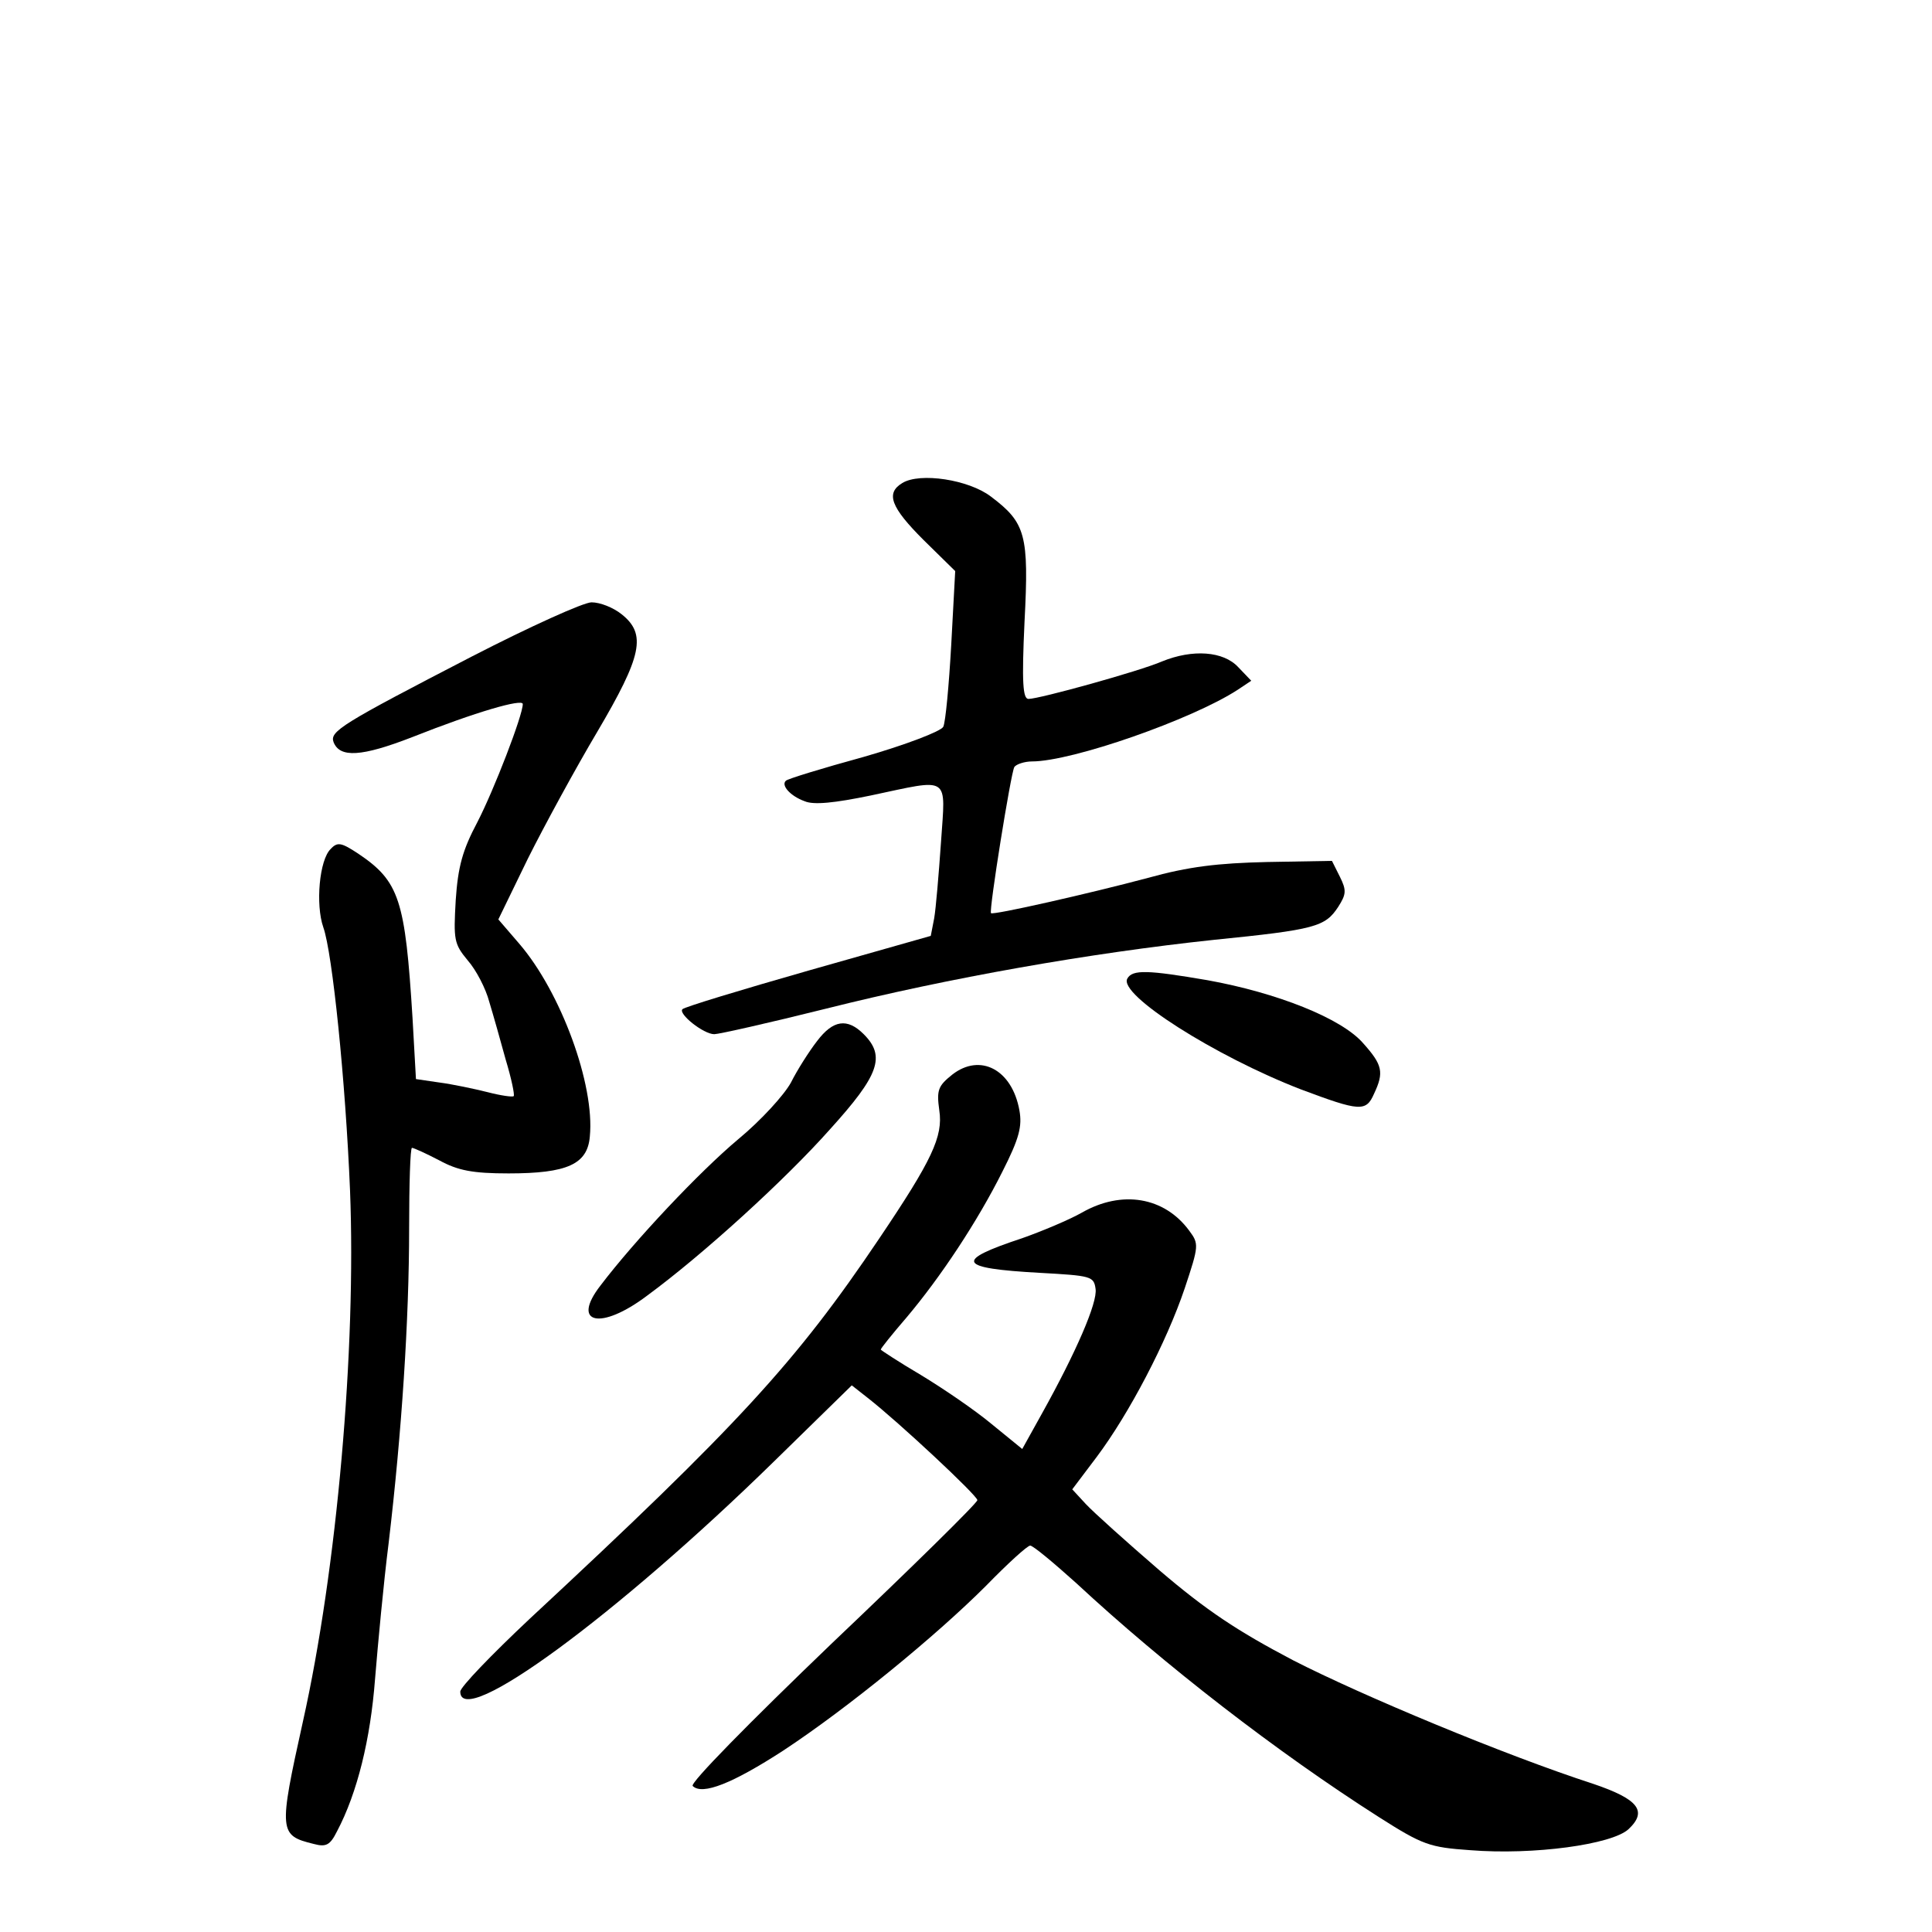 <?xml version="1.0" standalone="no"?>
<!DOCTYPE svg PUBLIC "-//W3C//DTD SVG 20010904//EN"
 "http://www.w3.org/TR/2001/REC-SVG-20010904/DTD/svg10.dtd">
<svg version="1.0" xmlns="http://www.w3.org/2000/svg"
 width="340pt" height="340pt" viewBox="0 0 340 340"
 preserveAspectRatio="xMidYMid meet">
<g transform="translate(0,340) scale(0.1,-0.1)"
fill="#000000" stroke="none">
<path d="M1588 2550 c-30 -18 -20 -43 37 -100 l56 -55 -7 -130 c-4 -71 -10
-136 -14 -144 -4 -8 -67 -32 -140 -53 -73 -20 -135 -39 -137 -42 -9 -8 8 -27
33 -36 16 -7 53 -3 116 10 142 30 132 37 124 -82 -4 -57 -9 -117 -12 -134 l-6
-31 -215 -61 c-119 -34 -218 -64 -222 -68 -8 -8 37 -44 56 -44 8 0 97 20 197
45 215 54 465 98 682 121 179 18 196 23 219 58 14 22 15 29 3 53 l-14 28 -114
-2 c-87 -2 -138 -8 -210 -28 -101 -27 -273 -66 -276 -62 -4 4 35 247 41 257 3
5 18 10 31 10 71 0 282 74 362 126 l24 16 -23 24 c-26 28 -80 32 -134 10 -39
-17 -216 -66 -235 -66 -10 0 -12 29 -7 136 8 153 2 174 -59 220 -39 30 -125
43 -156 24z"/>
<path d="M831 2245 c-230 -119 -251 -132 -244 -151 11 -28 49 -26 139 9 111
44 194 68 194 58 0 -20 -51 -152 -80 -208 -26 -49 -34 -78 -38 -137 -4 -70 -3
-77 21 -106 15 -17 32 -50 38 -73 7 -23 20 -69 29 -102 10 -33 16 -62 14 -64
-2 -2 -23 1 -46 7 -24 6 -62 14 -85 17 l-41 6 -6 107 c-13 209 -23 241 -96
290 -29 19 -36 21 -48 8 -20 -19 -27 -98 -13 -138 16 -45 39 -270 47 -463 11
-278 -23 -667 -83 -935 -43 -194 -42 -200 19 -215 22 -6 29 -2 41 22 36 68 59
163 67 268 5 61 15 169 24 240 23 194 36 393 36 553 0 78 2 142 5 142 3 0 25
-10 48 -22 33 -18 59 -23 122 -23 103 0 139 16 143 65 9 91 -51 254 -124 339
l-37 43 52 107 c29 58 84 159 122 223 79 134 87 172 43 207 -15 12 -38 21 -53
21 -14 0 -109 -43 -210 -95z"/>
<path d="M1984 1678 c-17 -28 155 -137 305 -195 104 -39 115 -40 129 -8 18 38
15 51 -19 89 -38 44 -152 89 -274 111 -105 18 -132 19 -141 3z"/>
<path d="M1438 1568 c-14 -18 -35 -51 -46 -73 -12 -22 -53 -67 -93 -100 -68
-57 -182 -178 -242 -257 -53 -68 0 -80 82 -18 98 72 243 204 322 293 86 95 98
128 59 167 -29 29 -54 25 -82 -12z"/>
<path d="M1676 1509 c-25 -20 -28 -27 -23 -63 7 -46 -13 -88 -106 -226 -146
-217 -248 -328 -615 -669 -67 -63 -122 -120 -122 -128 0 -68 275 134 552 405
l137 134 28 -22 c55 -43 193 -172 193 -180 0 -5 -115 -118 -255 -251 -149
-143 -251 -247 -246 -252 17 -17 71 5 159 62 114 75 269 202 357 290 38 39 73
71 78 71 5 0 41 -30 81 -66 155 -144 354 -298 533 -412 77 -49 89 -53 160 -58
112 -9 250 10 279 37 34 32 17 53 -63 80 -154 50 -406 155 -527 217 -99 52
-153 88 -235 158 -58 50 -117 103 -130 117 l-24 26 43 57 c57 76 123 202 155
297 25 75 25 78 8 101 -44 60 -119 72 -189 32 -23 -13 -71 -33 -105 -45 -121
-40 -114 -53 31 -61 90 -5 95 -6 98 -28 4 -24 -35 -113 -94 -219 l-35 -63 -54
44 c-30 25 -86 63 -124 86 -39 23 -71 44 -71 45 0 2 20 27 45 56 60 71 125
169 169 257 30 59 35 80 30 108 -13 72 -69 101 -118 63z"/>
</g>
</svg>
